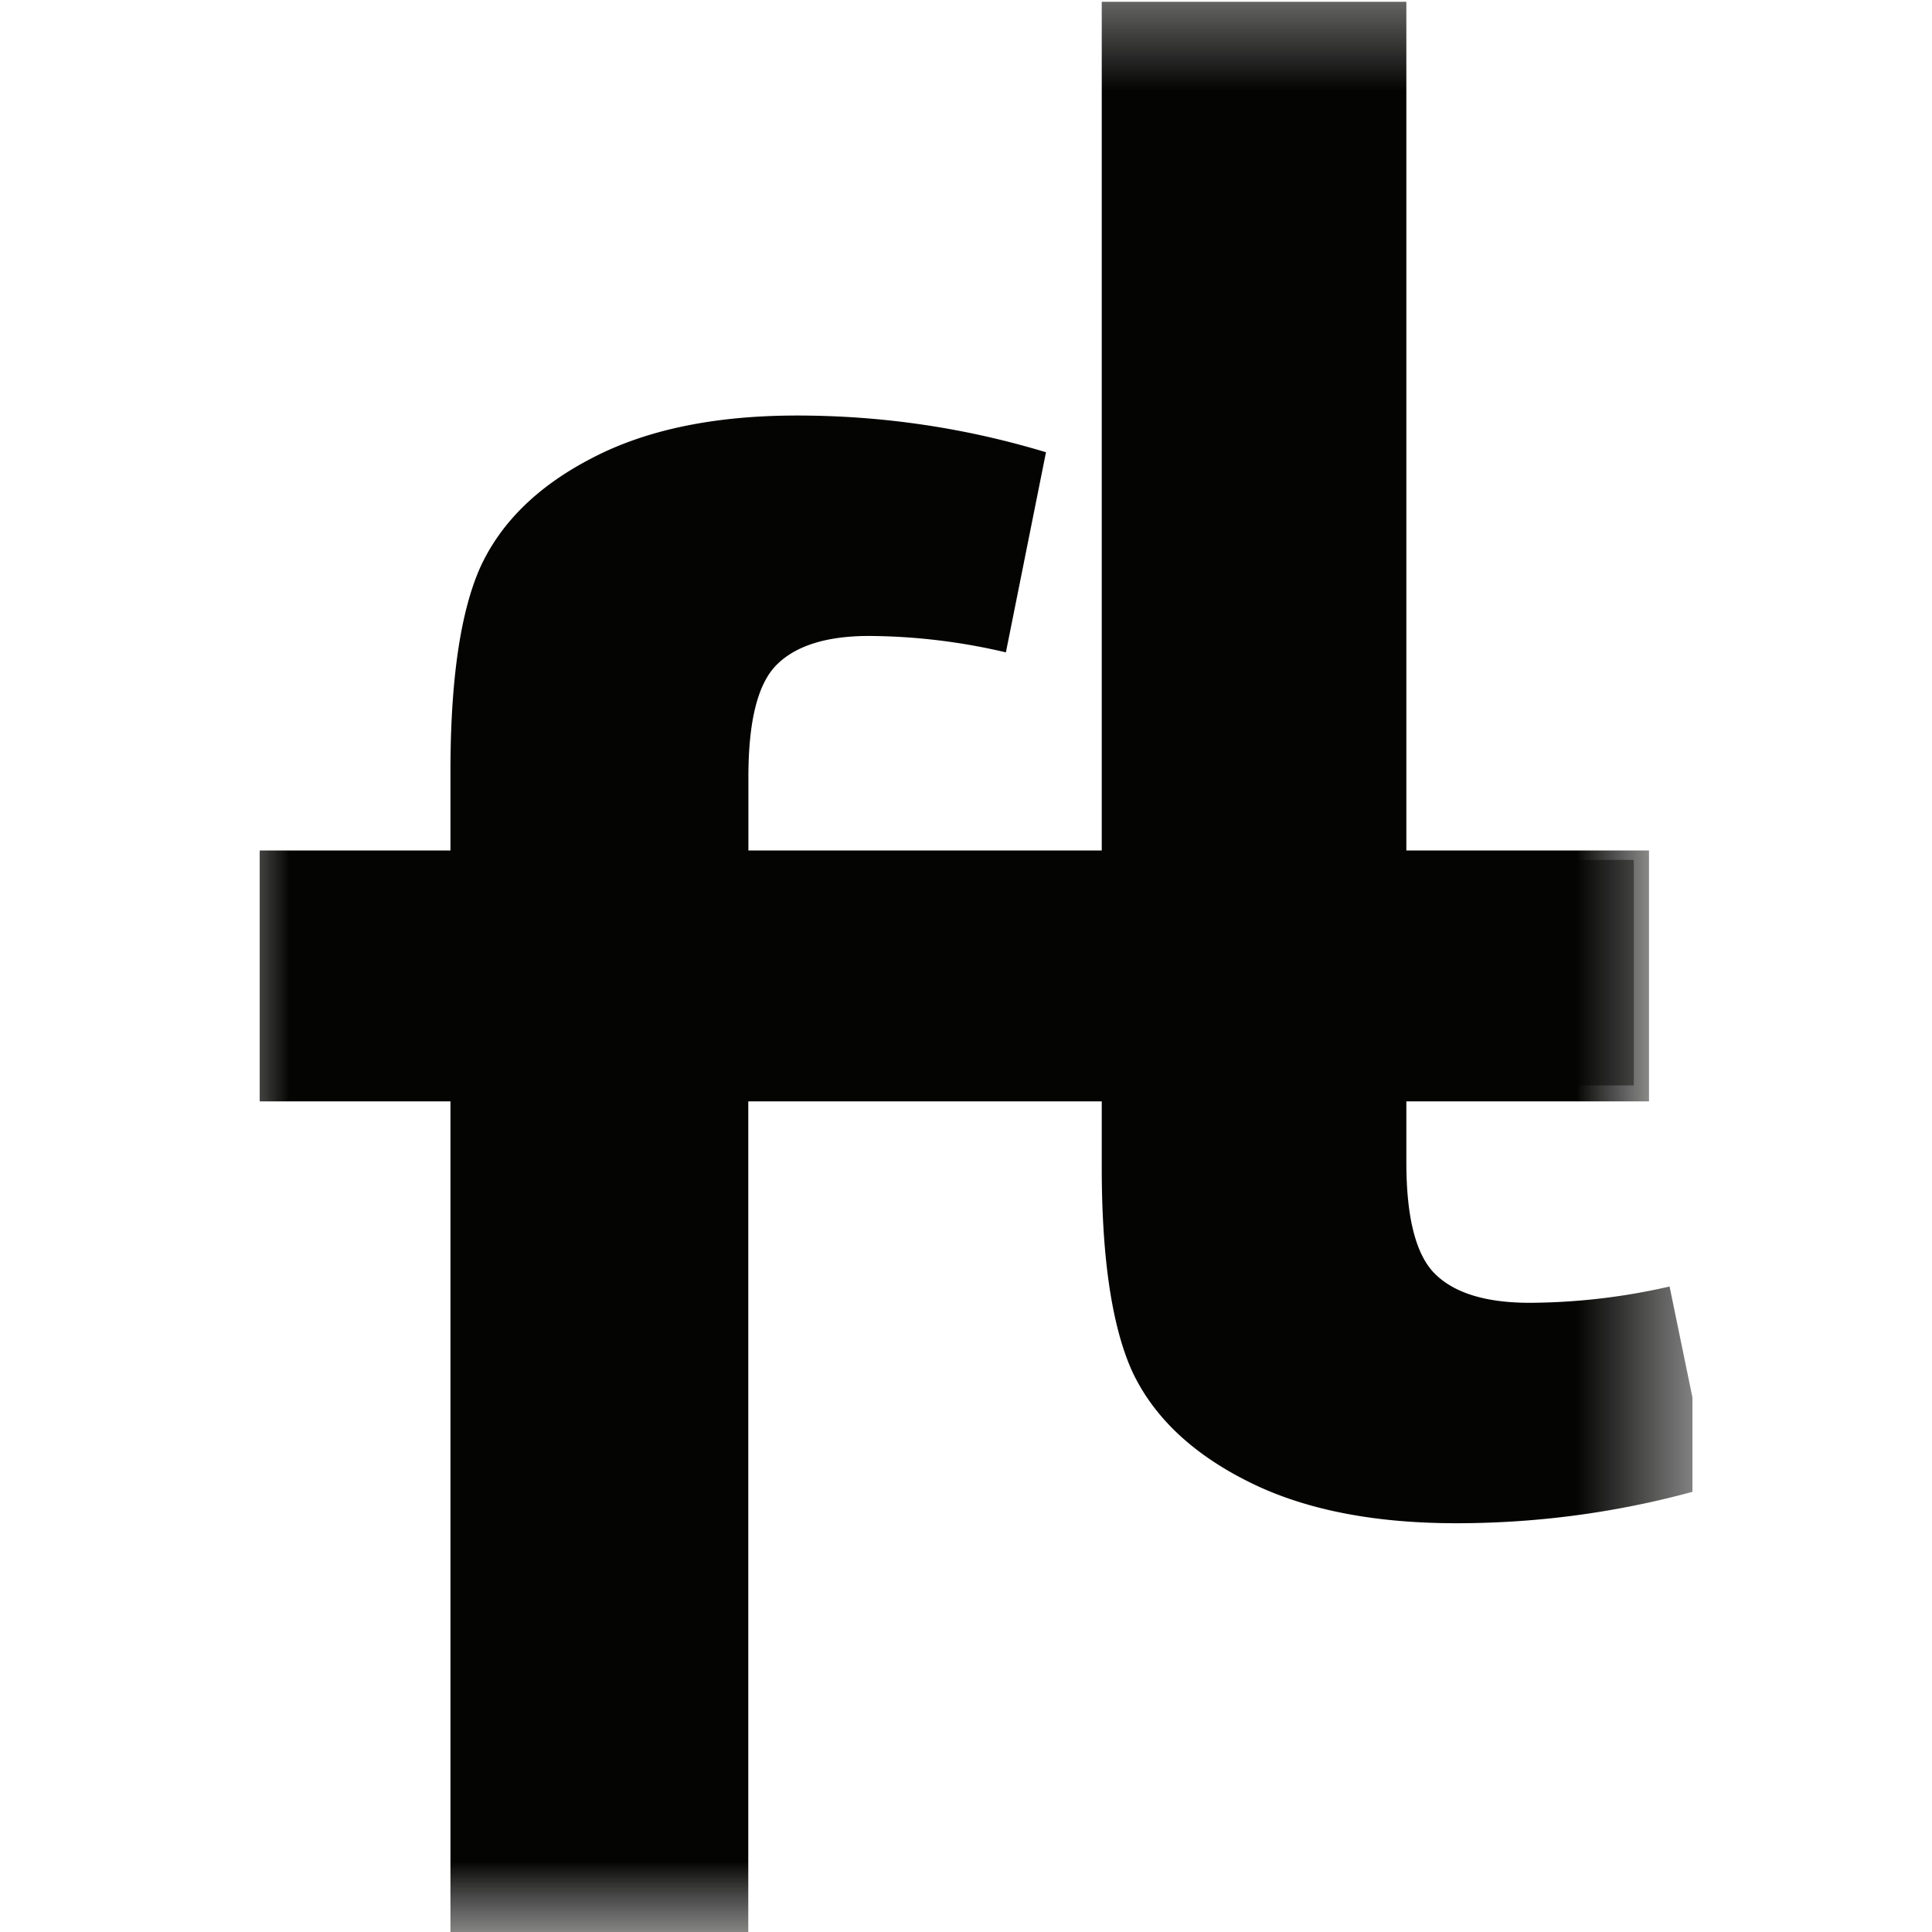 <svg xmlns="http://www.w3.org/2000/svg" viewBox="0 0 18 18">
  <g
     clip-path="url(#a)"
     id="g41"
     transform="matrix(1.089,0,0,1.1,-1.111,-0.808)">
    <mask
       id="b"
       width="14"
       height="18"
       x="2"
       y="0"
       maskUnits="userSpaceOnUse">
      <path
         fill="#ffffff"
         d="m 15.5,0.5 h -13 v 17 h 13 z"
         id="path25" />
    </mask>
    <g
       mask="url(#b)"
       id="g39">
      <mask
         id="c"
         width="14"
         height="18"
         x="2"
         y="0"
         maskUnits="userSpaceOnUse">
        <path
           fill="#ffffff"
           d="m 15.5,0.5 h -13 v 17 h 13 z"
           id="path28" />
      </mask>
      <g
         fill="#040403"
         mask="url(#c)"
         id="g35">
        <path
           d="M 3.459,7.963 H 4.874 V 7.271 C 4.874,6.499 4.958,5.922 5.128,5.542 5.303,5.162 5.62,4.853 6.08,4.617 6.545,4.375 7.132,4.254 7.839,4.254 c 0.725,0 1.436,0.103 2.13,0.311 L 9.626,6.26 A 5.266,5.266 0 0 0 8.456,6.121 C 8.088,6.121 7.822,6.205 7.658,6.372 7.501,6.534 7.423,6.848 7.423,7.315 V 7.963 H 9.327 V 9.874 H 7.422 v 7.272 H 4.874 V 9.874 H 3.459 v -1.91 z"
           id="path31" />
        <path
           d="M 15.128,7.938 H 3.242 v 2.125 H 15.128 V 7.937 Z"
           id="path33" />
      </g>
      <path
         fill="#040403"
         d="m 9,9.928 h 1.446 v 0.692 c 0,0.772 0.087,1.348 0.26,1.729 0.18,0.38 0.504,0.688 0.973,0.924 0.476,0.242 1.076,0.363 1.799,0.363 0.742,0 1.468,-0.103 2.179,-0.31 l -0.353,-1.695 a 5.5,5.5 0 0 1 -1.196,0.138 c -0.377,0 -0.649,-0.083 -0.816,-0.25 -0.16,-0.162 -0.24,-0.476 -0.24,-0.942 V 9.928 h 1.946 V 8.018 H 13.052 V 0.75 H 10.446 V 8.02 H 9 v 1.91 z"
         id="path37" />
    </g>
  </g>
  <defs
     id="defs46">
    <clipPath
       id="a">
      <path
         fill="#fff"
         d="M2.5.5h13v17h-13z"
         id="path43" />
    </clipPath>
  </defs>
</svg>
